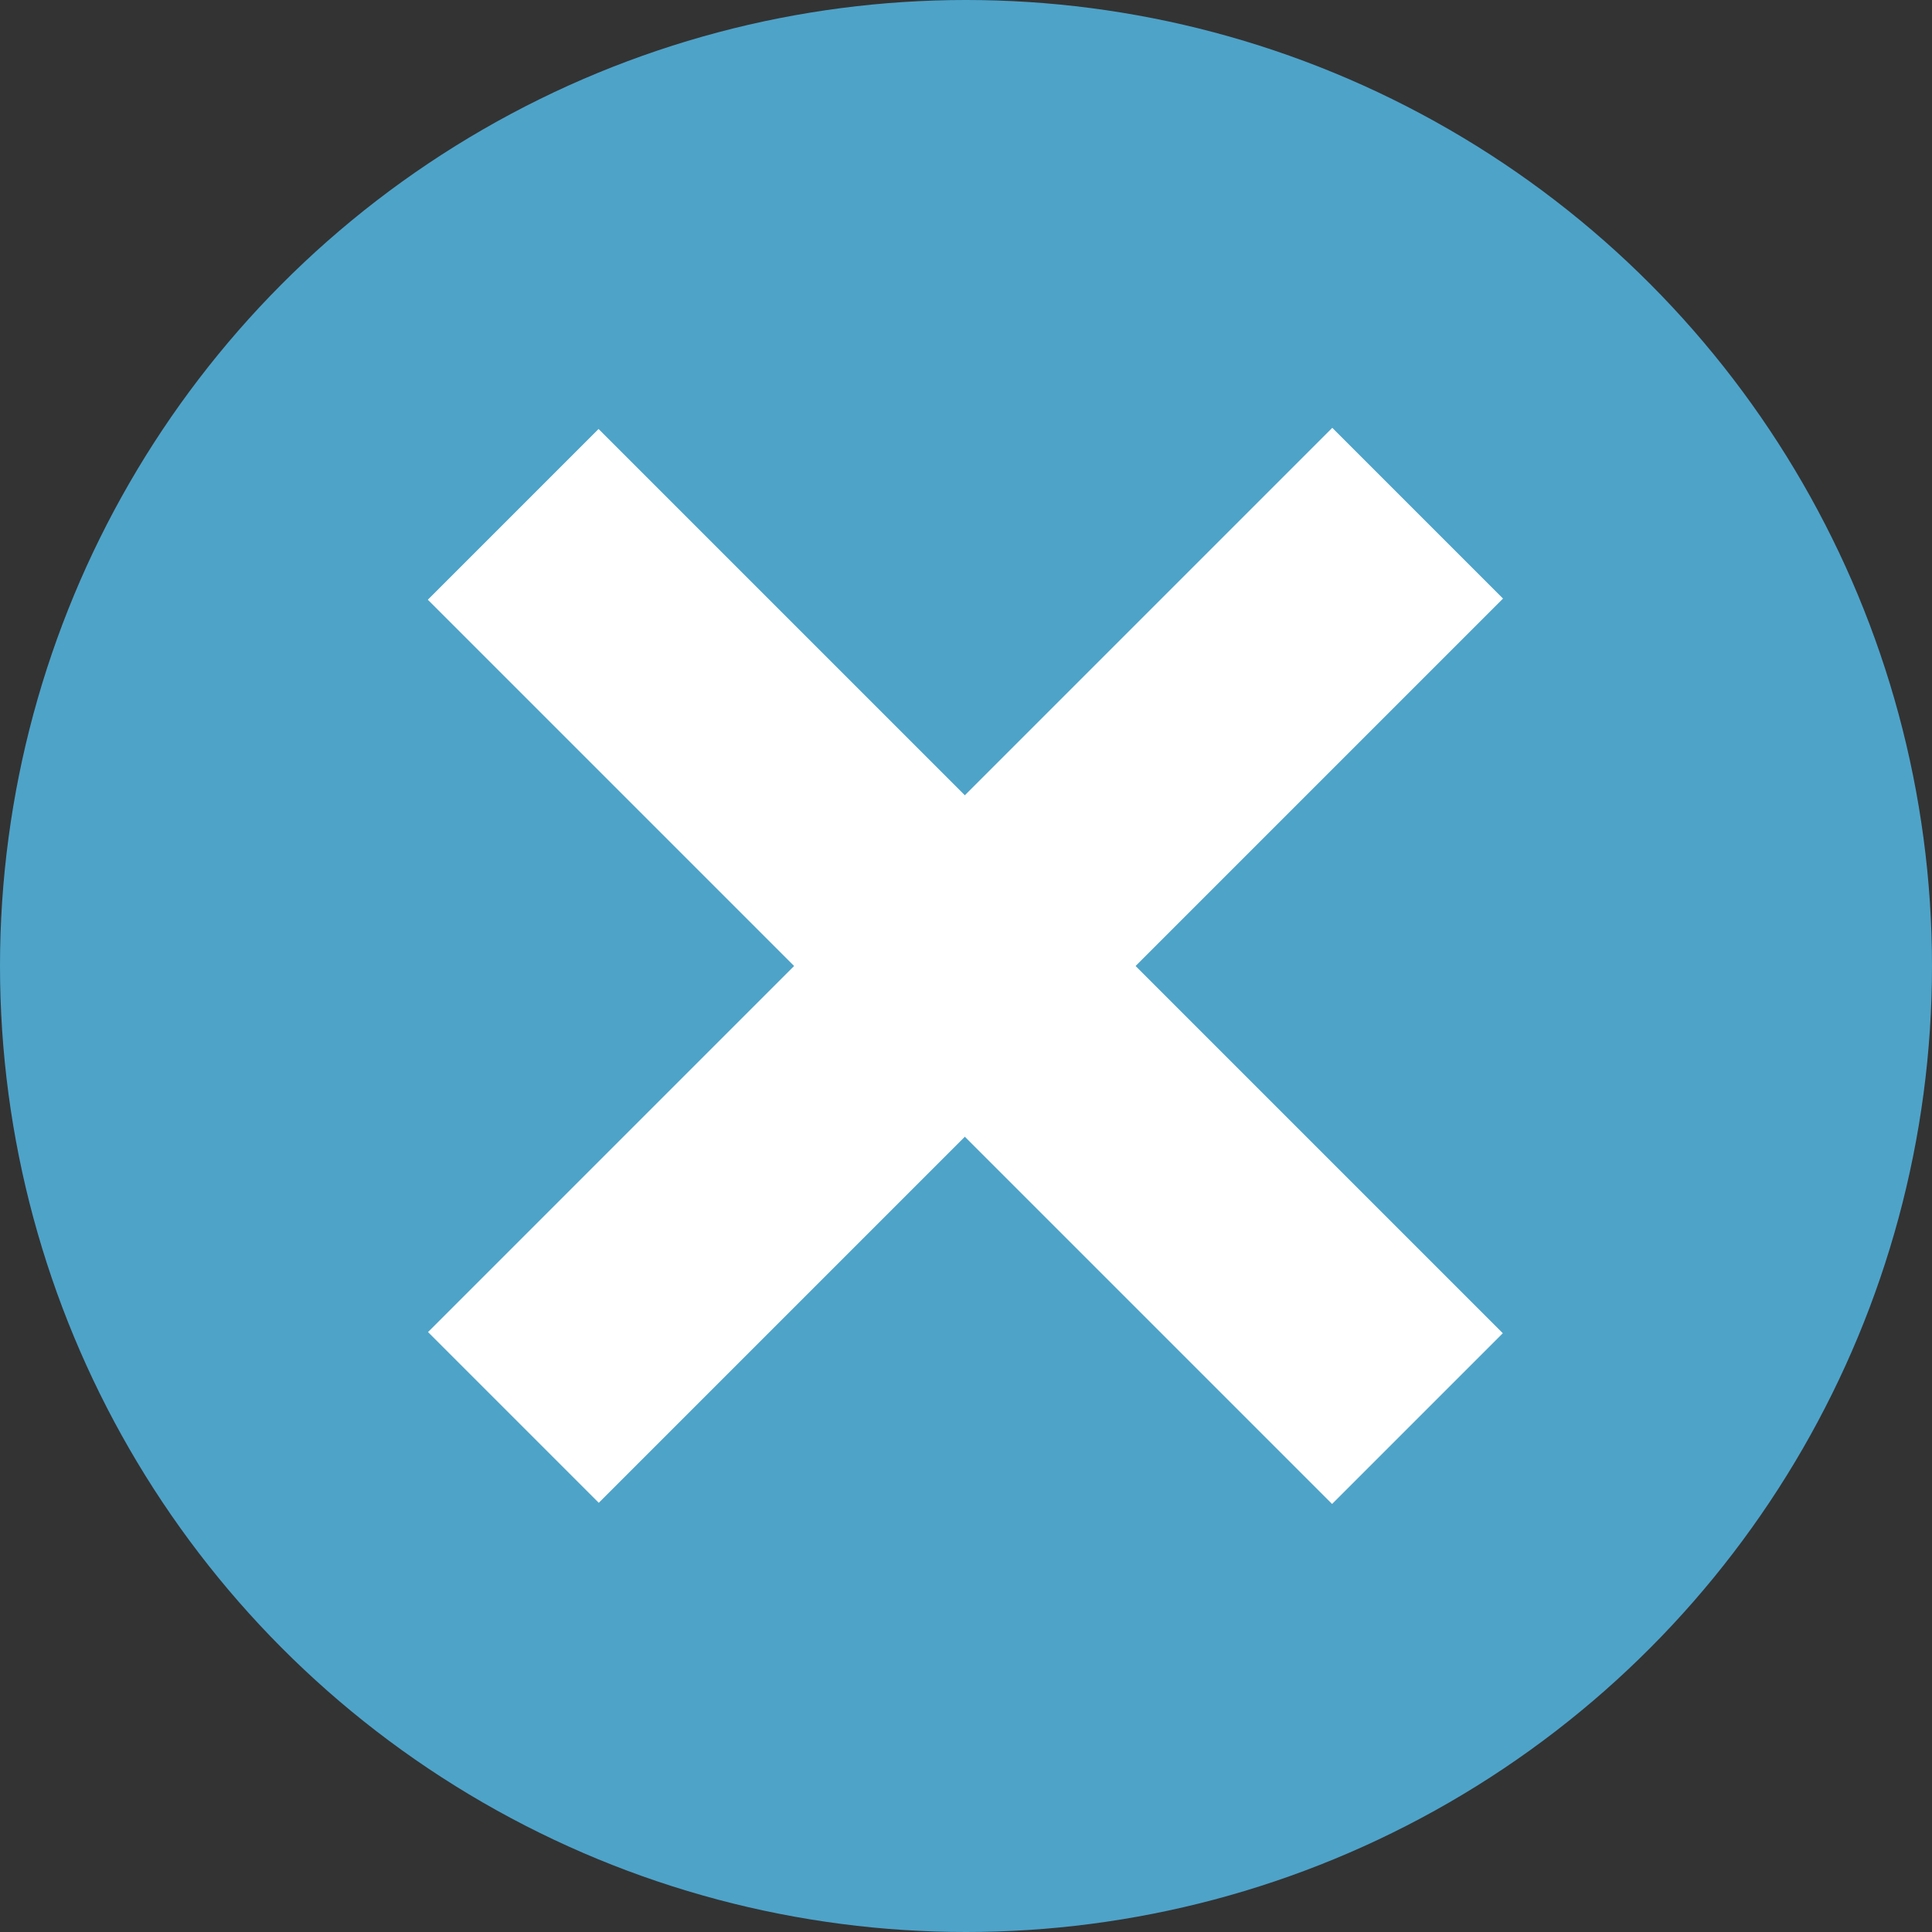 <?xml version="1.0" encoding="utf-8"?>
<!-- Generator: Adobe Illustrator 19.2.0, SVG Export Plug-In . SVG Version: 6.00 Build 0)  -->
<svg version="1.1" id="Layer_1" xmlns="http://www.w3.org/2000/svg" xmlns:xlink="http://www.w3.org/1999/xlink" x="0px" y="0px"
	 width="100px" height="100px" viewBox="0 0 100 100" style="enable-background:new 0 0 100 100;" xml:space="preserve">
<rect x="0" y="0" width="100" height="100" fill="#333333" stroke="none"/>
<style type="text/css">
	.st0{fill:#4EA3C9;}
	.st1{fill:#FFFFFF;}
</style>
<circle class="st0" cx="50" cy="50" r="50"/>
<rect x="16.9" y="43.8" transform="matrix(0.707 0.707 -0.707 0.707 50 -20.711)" class="st1" width="66.2" height="12.5"/>
<rect x="16.9" y="43.8" transform="matrix(-0.707 0.707 -0.707 -0.707 120.711 50)" class="st1" width="66.2" height="12.5"/>
</svg>
